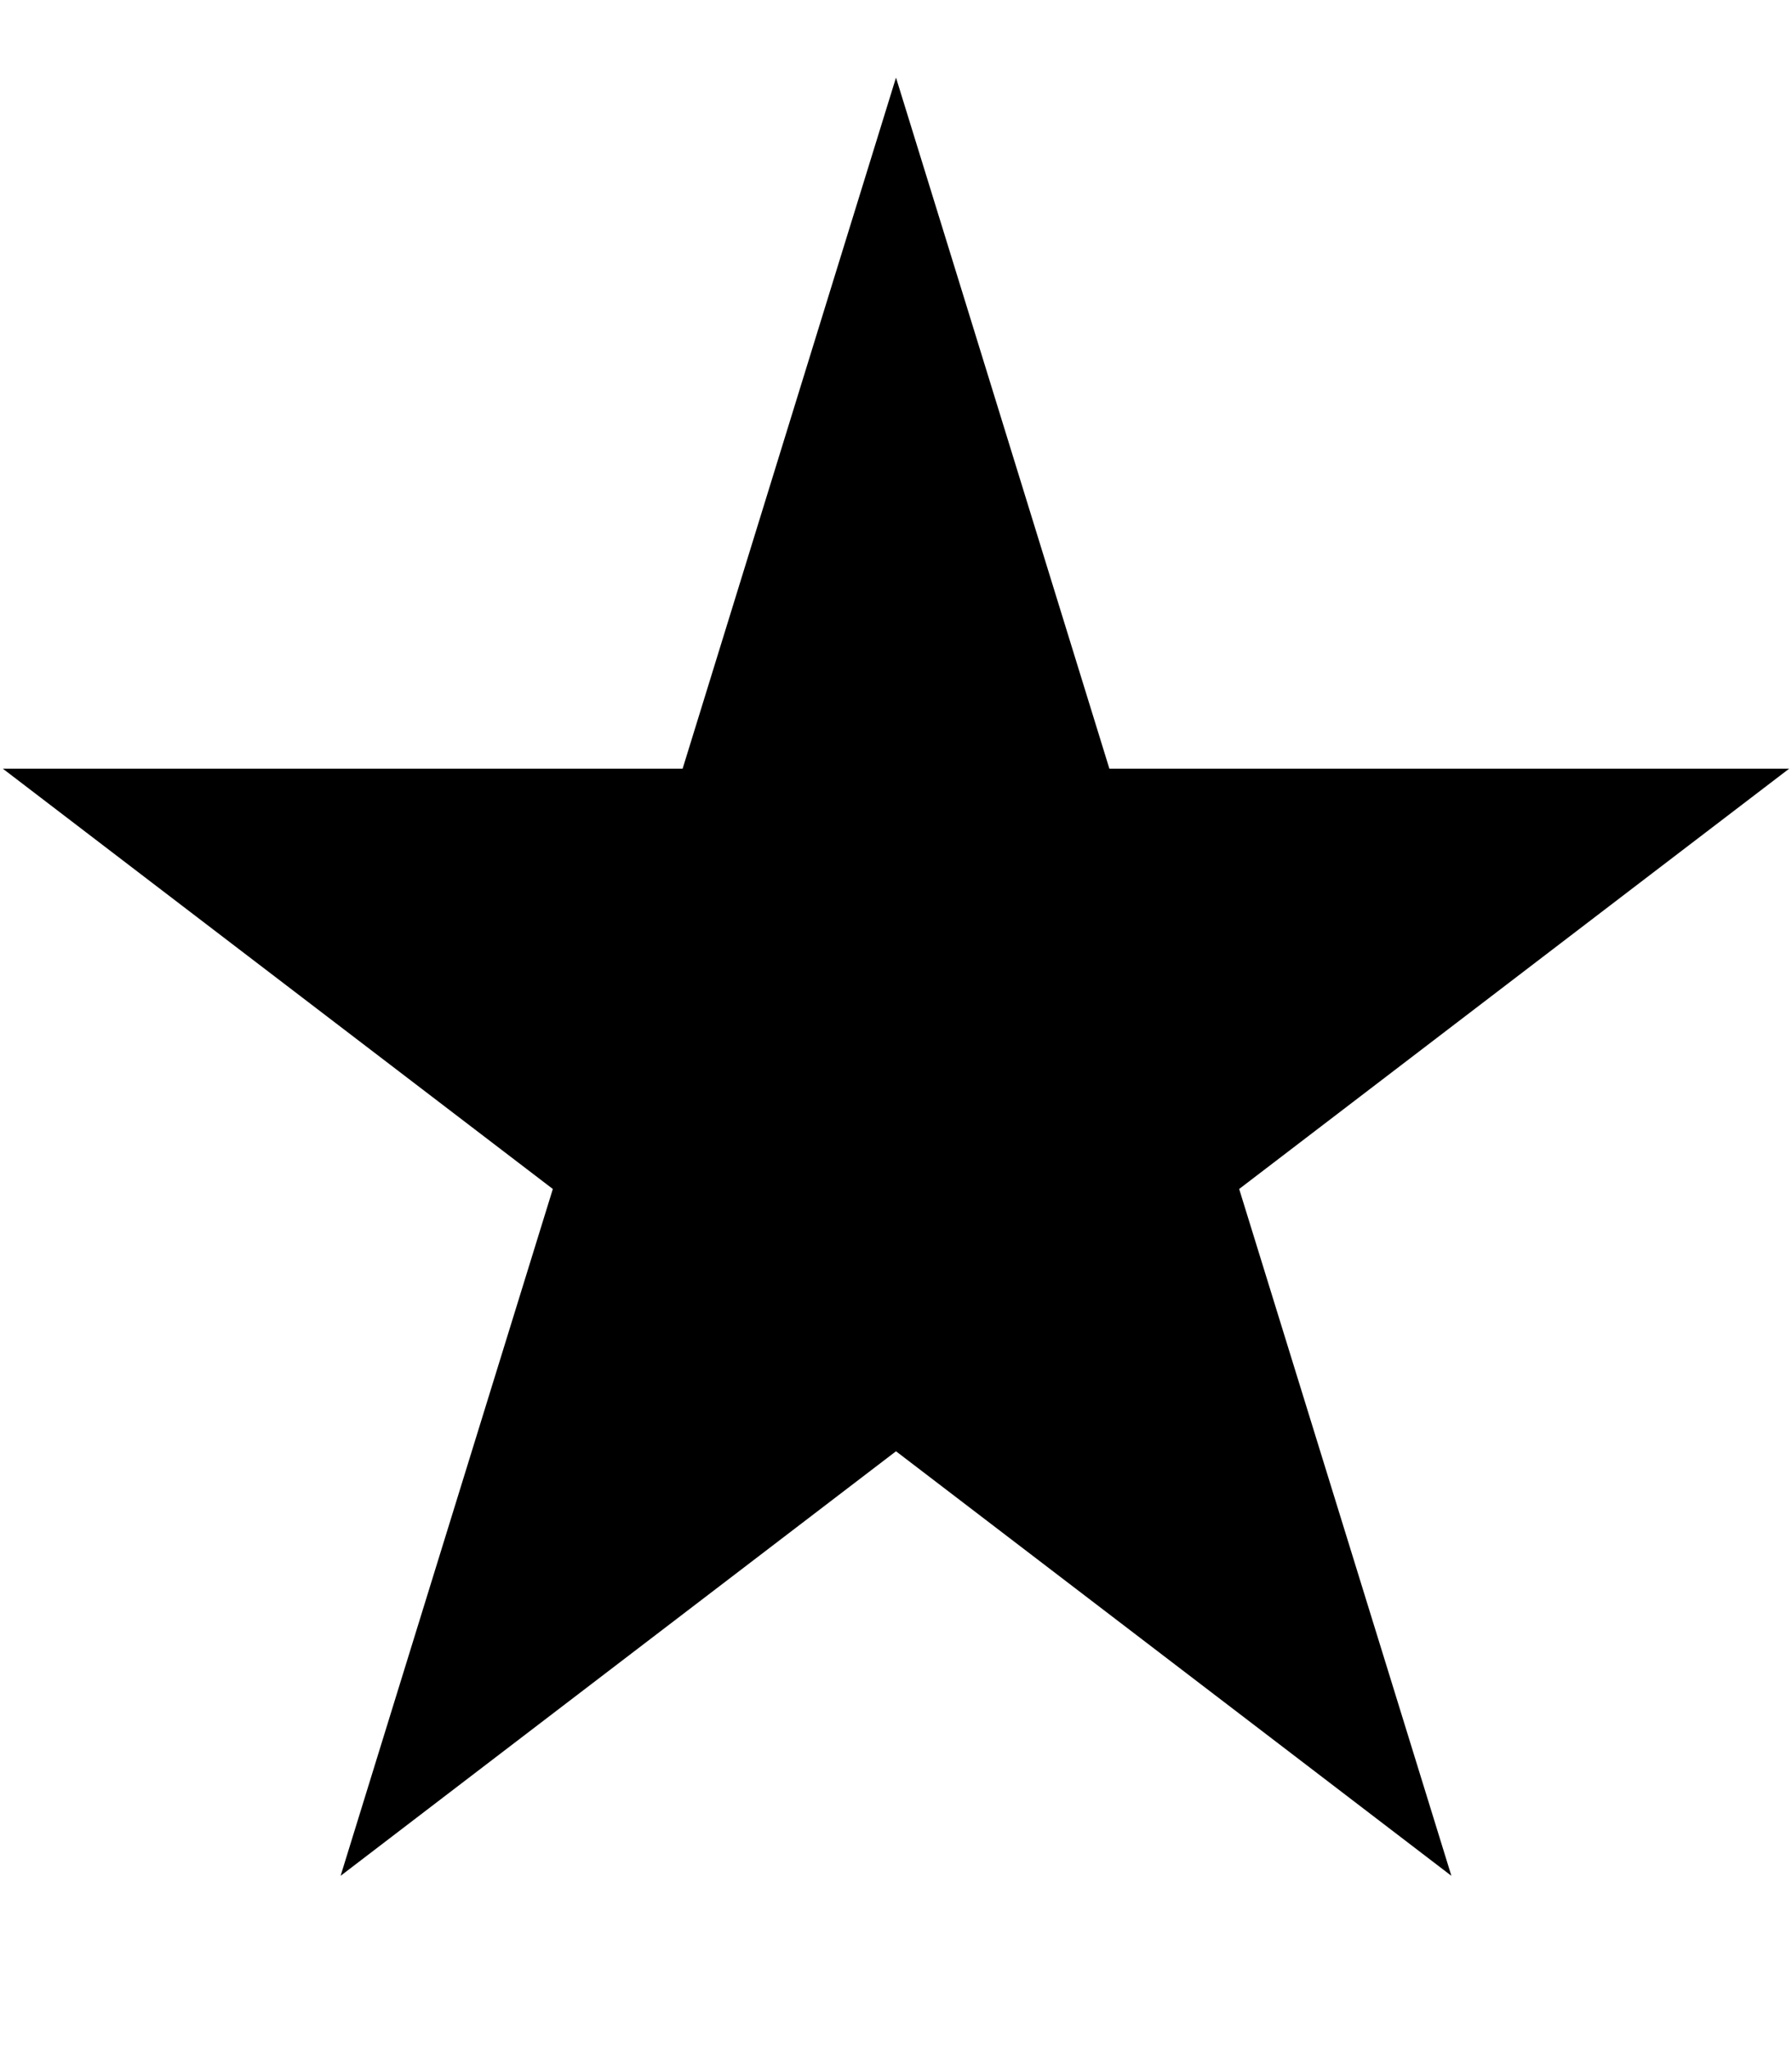 <svg width="14" height="16" viewBox="0 0 14 16" fill="none" xmlns="http://www.w3.org/2000/svg">
<path fill-rule="evenodd" clip-rule="evenodd" d="M7.478 2.152L7 0.606L6.522 2.152L5.333 6.002H1.5H0.022L1.196 6.899L4.319 9.284L3.123 13.152L2.661 14.647L3.904 13.697L7 11.332L10.096 13.697L11.339 14.647L10.877 13.152L9.681 9.284L12.803 6.899L13.978 6.002H12.5H8.667L7.478 2.152Z" fill="black"/>
</svg>

